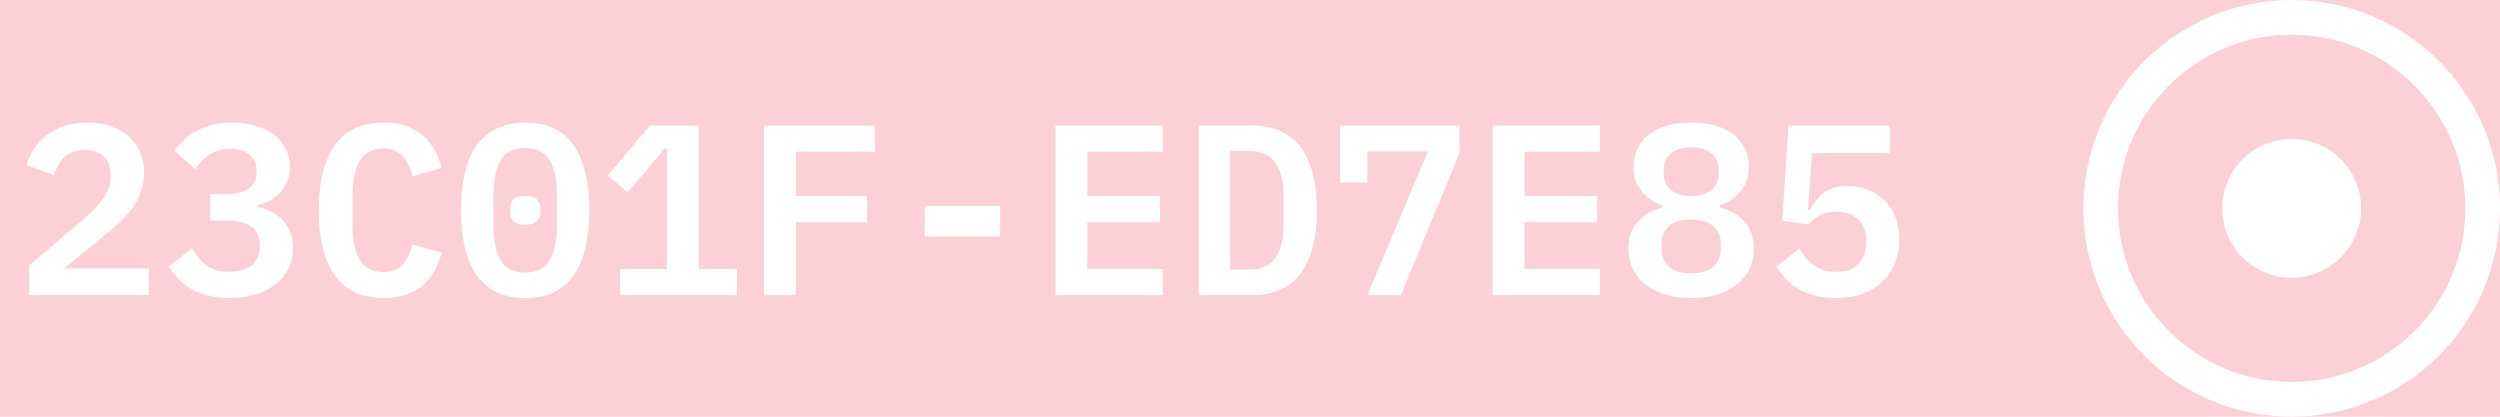 <svg width="144" height="24" viewBox="0 0 144 24" fill="none" xmlns="http://www.w3.org/2000/svg">
<rect width="144" height="24" fill="#FBD0D7"/>
<path d="M8.571 17H1.683V15.292L4.819 12.618C5.342 12.17 5.729 11.764 5.981 11.4C6.233 11.027 6.359 10.63 6.359 10.21V10.07C6.359 9.603 6.228 9.249 5.967 9.006C5.706 8.763 5.342 8.642 4.875 8.642C4.362 8.642 3.97 8.782 3.699 9.062C3.428 9.342 3.232 9.687 3.111 10.098L1.515 9.496C1.618 9.179 1.762 8.875 1.949 8.586C2.145 8.287 2.383 8.026 2.663 7.802C2.952 7.578 3.293 7.401 3.685 7.27C4.077 7.13 4.525 7.06 5.029 7.06C5.552 7.06 6.014 7.135 6.415 7.284C6.826 7.424 7.171 7.625 7.451 7.886C7.731 8.138 7.941 8.441 8.081 8.796C8.23 9.151 8.305 9.538 8.305 9.958C8.305 10.359 8.24 10.728 8.109 11.064C7.988 11.4 7.815 11.722 7.591 12.03C7.367 12.329 7.101 12.618 6.793 12.898C6.494 13.178 6.168 13.458 5.813 13.738L3.685 15.46H8.571V17ZM13.074 11.176C13.662 11.176 14.091 11.059 14.362 10.826C14.642 10.593 14.782 10.299 14.782 9.944V9.846C14.782 9.445 14.646 9.132 14.376 8.908C14.114 8.684 13.75 8.572 13.284 8.572C12.836 8.572 12.444 8.675 12.108 8.88C11.772 9.085 11.482 9.375 11.24 9.748L10.05 8.684C10.218 8.46 10.404 8.25 10.61 8.054C10.824 7.849 11.062 7.676 11.324 7.536C11.594 7.387 11.893 7.27 12.22 7.186C12.546 7.102 12.92 7.06 13.34 7.06C13.834 7.06 14.287 7.121 14.698 7.242C15.118 7.354 15.472 7.522 15.762 7.746C16.06 7.97 16.289 8.241 16.448 8.558C16.616 8.866 16.7 9.216 16.7 9.608C16.7 9.916 16.648 10.196 16.546 10.448C16.443 10.7 16.303 10.919 16.126 11.106C15.958 11.293 15.757 11.447 15.524 11.568C15.3 11.689 15.057 11.778 14.796 11.834V11.904C15.085 11.96 15.356 12.053 15.608 12.184C15.86 12.305 16.079 12.464 16.266 12.66C16.452 12.856 16.602 13.094 16.714 13.374C16.826 13.645 16.882 13.953 16.882 14.298C16.882 14.727 16.793 15.119 16.616 15.474C16.438 15.829 16.186 16.132 15.86 16.384C15.542 16.636 15.155 16.832 14.698 16.972C14.25 17.103 13.746 17.168 13.186 17.168C12.719 17.168 12.304 17.117 11.94 17.014C11.576 16.921 11.254 16.79 10.974 16.622C10.694 16.454 10.451 16.263 10.246 16.048C10.04 15.824 9.858 15.595 9.7 15.362L11.058 14.312C11.291 14.704 11.566 15.026 11.884 15.278C12.21 15.53 12.654 15.656 13.214 15.656C13.774 15.656 14.203 15.53 14.502 15.278C14.81 15.017 14.964 14.657 14.964 14.2V14.088C14.964 13.64 14.8 13.299 14.474 13.066C14.147 12.823 13.685 12.702 13.088 12.702H12.108V11.176H13.074ZM22.112 17.168C20.834 17.168 19.886 16.729 19.27 15.852C18.663 14.975 18.36 13.729 18.36 12.114C18.36 10.509 18.663 9.267 19.27 8.39C19.886 7.503 20.834 7.06 22.112 7.06C22.598 7.06 23.022 7.125 23.386 7.256C23.759 7.387 24.081 7.569 24.352 7.802C24.623 8.026 24.847 8.301 25.024 8.628C25.201 8.945 25.341 9.295 25.444 9.678L23.764 10.154C23.699 9.93 23.624 9.72 23.54 9.524C23.456 9.328 23.349 9.16 23.218 9.02C23.097 8.871 22.943 8.759 22.756 8.684C22.57 8.6 22.346 8.558 22.084 8.558C21.45 8.558 20.992 8.801 20.712 9.286C20.442 9.771 20.306 10.434 20.306 11.274V12.954C20.306 13.794 20.442 14.457 20.712 14.942C20.992 15.427 21.45 15.67 22.084 15.67C22.346 15.67 22.57 15.633 22.756 15.558C22.943 15.474 23.097 15.362 23.218 15.222C23.349 15.073 23.456 14.9 23.54 14.704C23.624 14.508 23.699 14.298 23.764 14.074L25.444 14.55C25.341 14.933 25.201 15.287 25.024 15.614C24.847 15.931 24.623 16.207 24.352 16.44C24.081 16.664 23.759 16.841 23.386 16.972C23.022 17.103 22.598 17.168 22.112 17.168ZM30.255 17.168C29.62 17.168 29.069 17.056 28.603 16.832C28.136 16.599 27.749 16.267 27.441 15.838C27.142 15.409 26.918 14.881 26.769 14.256C26.629 13.631 26.559 12.917 26.559 12.114C26.559 11.321 26.629 10.611 26.769 9.986C26.918 9.351 27.142 8.819 27.441 8.39C27.749 7.961 28.136 7.634 28.603 7.41C29.069 7.177 29.62 7.06 30.255 7.06C31.524 7.06 32.457 7.503 33.055 8.39C33.652 9.277 33.951 10.518 33.951 12.114C33.951 13.71 33.652 14.951 33.055 15.838C32.457 16.725 31.524 17.168 30.255 17.168ZM30.255 15.698C30.927 15.698 31.398 15.46 31.669 14.984C31.949 14.499 32.089 13.831 32.089 12.982V11.246C32.089 10.397 31.949 9.734 31.669 9.258C31.398 8.773 30.927 8.53 30.255 8.53C29.583 8.53 29.107 8.773 28.827 9.258C28.556 9.734 28.421 10.397 28.421 11.246V12.982C28.421 13.831 28.556 14.499 28.827 14.984C29.107 15.46 29.583 15.698 30.255 15.698ZM30.255 12.94C29.928 12.94 29.699 12.875 29.569 12.744C29.447 12.613 29.387 12.455 29.387 12.268V11.96C29.387 11.773 29.447 11.615 29.569 11.484C29.699 11.353 29.928 11.288 30.255 11.288C30.581 11.288 30.805 11.353 30.927 11.484C31.057 11.615 31.123 11.773 31.123 11.96V12.268C31.123 12.455 31.057 12.613 30.927 12.744C30.805 12.875 30.581 12.94 30.255 12.94ZM35.723 17V15.502H38.411V8.558H38.285L36.157 11.078L35.009 10.112L37.431 7.228H40.245V15.502H42.457V17H35.723ZM44.006 17V7.228H50.39V8.74H45.84V11.288H49.942V12.8H45.84V17H44.006ZM53.268 13.612V11.862H57.608V13.612H53.268ZM60.795 17V7.228H66.969V8.74H62.629V11.288H66.815V12.8H62.629V15.488H66.969V17H60.795ZM69.049 7.228H72.087C73.357 7.228 74.299 7.648 74.915 8.488C75.541 9.328 75.853 10.537 75.853 12.114C75.853 13.701 75.541 14.914 74.915 15.754C74.299 16.585 73.357 17 72.087 17H69.049V7.228ZM71.961 15.53C72.633 15.53 73.128 15.311 73.445 14.872C73.772 14.433 73.935 13.794 73.935 12.954V11.26C73.935 10.429 73.772 9.795 73.445 9.356C73.128 8.917 72.633 8.698 71.961 8.698H70.855V15.53H71.961ZM78.76 17L82.246 8.726H78.76V10.518H77.192V7.228H84.066V8.824L80.692 17H78.76ZM85.978 17V7.228H92.152V8.74H87.812V11.288H91.998V12.8H87.812V15.488H92.152V17H85.978ZM97.411 17.168C96.832 17.168 96.319 17.098 95.871 16.958C95.423 16.809 95.045 16.608 94.737 16.356C94.429 16.104 94.196 15.805 94.037 15.46C93.878 15.115 93.799 14.737 93.799 14.326C93.799 13.682 93.976 13.164 94.331 12.772C94.695 12.38 95.171 12.105 95.759 11.946V11.834C95.255 11.657 94.849 11.381 94.541 11.008C94.242 10.635 94.093 10.163 94.093 9.594C94.093 9.221 94.168 8.88 94.317 8.572C94.466 8.255 94.681 7.984 94.961 7.76C95.241 7.536 95.586 7.363 95.997 7.242C96.408 7.121 96.879 7.06 97.411 7.06C97.943 7.06 98.414 7.121 98.825 7.242C99.236 7.363 99.581 7.536 99.861 7.76C100.141 7.984 100.356 8.255 100.505 8.572C100.654 8.88 100.729 9.221 100.729 9.594C100.729 10.163 100.575 10.635 100.267 11.008C99.968 11.381 99.567 11.657 99.063 11.834V11.946C99.651 12.105 100.122 12.38 100.477 12.772C100.841 13.164 101.023 13.682 101.023 14.326C101.023 14.737 100.944 15.115 100.785 15.46C100.626 15.805 100.393 16.104 100.085 16.356C99.777 16.608 99.399 16.809 98.951 16.958C98.503 17.098 97.99 17.168 97.411 17.168ZM97.411 15.74C97.962 15.74 98.382 15.619 98.671 15.376C98.97 15.124 99.119 14.779 99.119 14.34V14.06C99.119 13.612 98.974 13.267 98.685 13.024C98.396 12.772 97.971 12.646 97.411 12.646C96.851 12.646 96.426 12.772 96.137 13.024C95.848 13.267 95.703 13.612 95.703 14.06V14.34C95.703 14.779 95.848 15.124 96.137 15.376C96.436 15.619 96.86 15.74 97.411 15.74ZM97.411 11.288C97.924 11.288 98.316 11.171 98.587 10.938C98.858 10.705 98.993 10.383 98.993 9.972V9.776C98.993 9.375 98.858 9.062 98.587 8.838C98.316 8.605 97.924 8.488 97.411 8.488C96.898 8.488 96.506 8.605 96.235 8.838C95.964 9.062 95.829 9.375 95.829 9.776V9.972C95.829 10.383 95.964 10.705 96.235 10.938C96.506 11.171 96.898 11.288 97.411 11.288ZM108.857 8.824H104.377L104.139 12.1H104.251C104.363 11.895 104.485 11.708 104.615 11.54C104.746 11.363 104.895 11.213 105.063 11.092C105.241 10.971 105.437 10.877 105.651 10.812C105.875 10.747 106.132 10.714 106.421 10.714C106.832 10.714 107.219 10.784 107.583 10.924C107.947 11.064 108.265 11.265 108.535 11.526C108.806 11.787 109.016 12.109 109.165 12.492C109.324 12.875 109.403 13.309 109.403 13.794C109.403 14.279 109.319 14.727 109.151 15.138C108.993 15.549 108.755 15.908 108.437 16.216C108.129 16.515 107.747 16.748 107.289 16.916C106.841 17.084 106.323 17.168 105.735 17.168C105.278 17.168 104.867 17.117 104.503 17.014C104.149 16.921 103.836 16.79 103.565 16.622C103.295 16.454 103.057 16.263 102.851 16.048C102.646 15.824 102.469 15.595 102.319 15.362L103.649 14.312C103.761 14.499 103.883 14.676 104.013 14.844C104.153 15.003 104.307 15.143 104.475 15.264C104.643 15.385 104.83 15.483 105.035 15.558C105.25 15.623 105.493 15.656 105.763 15.656C106.323 15.656 106.748 15.507 107.037 15.208C107.336 14.9 107.485 14.48 107.485 13.948V13.836C107.485 13.323 107.336 12.921 107.037 12.632C106.739 12.343 106.319 12.198 105.777 12.198C105.367 12.198 105.031 12.277 104.769 12.436C104.517 12.585 104.312 12.749 104.153 12.926L102.655 12.716L103.019 7.228H108.857V8.824Z" fill="white"/>
<circle cx="132" cy="12" r="11" fill="#FBD0D7" stroke="white" stroke-width="2"/>
<circle cx="132" cy="12" r="4" fill="white"/>
</svg>
